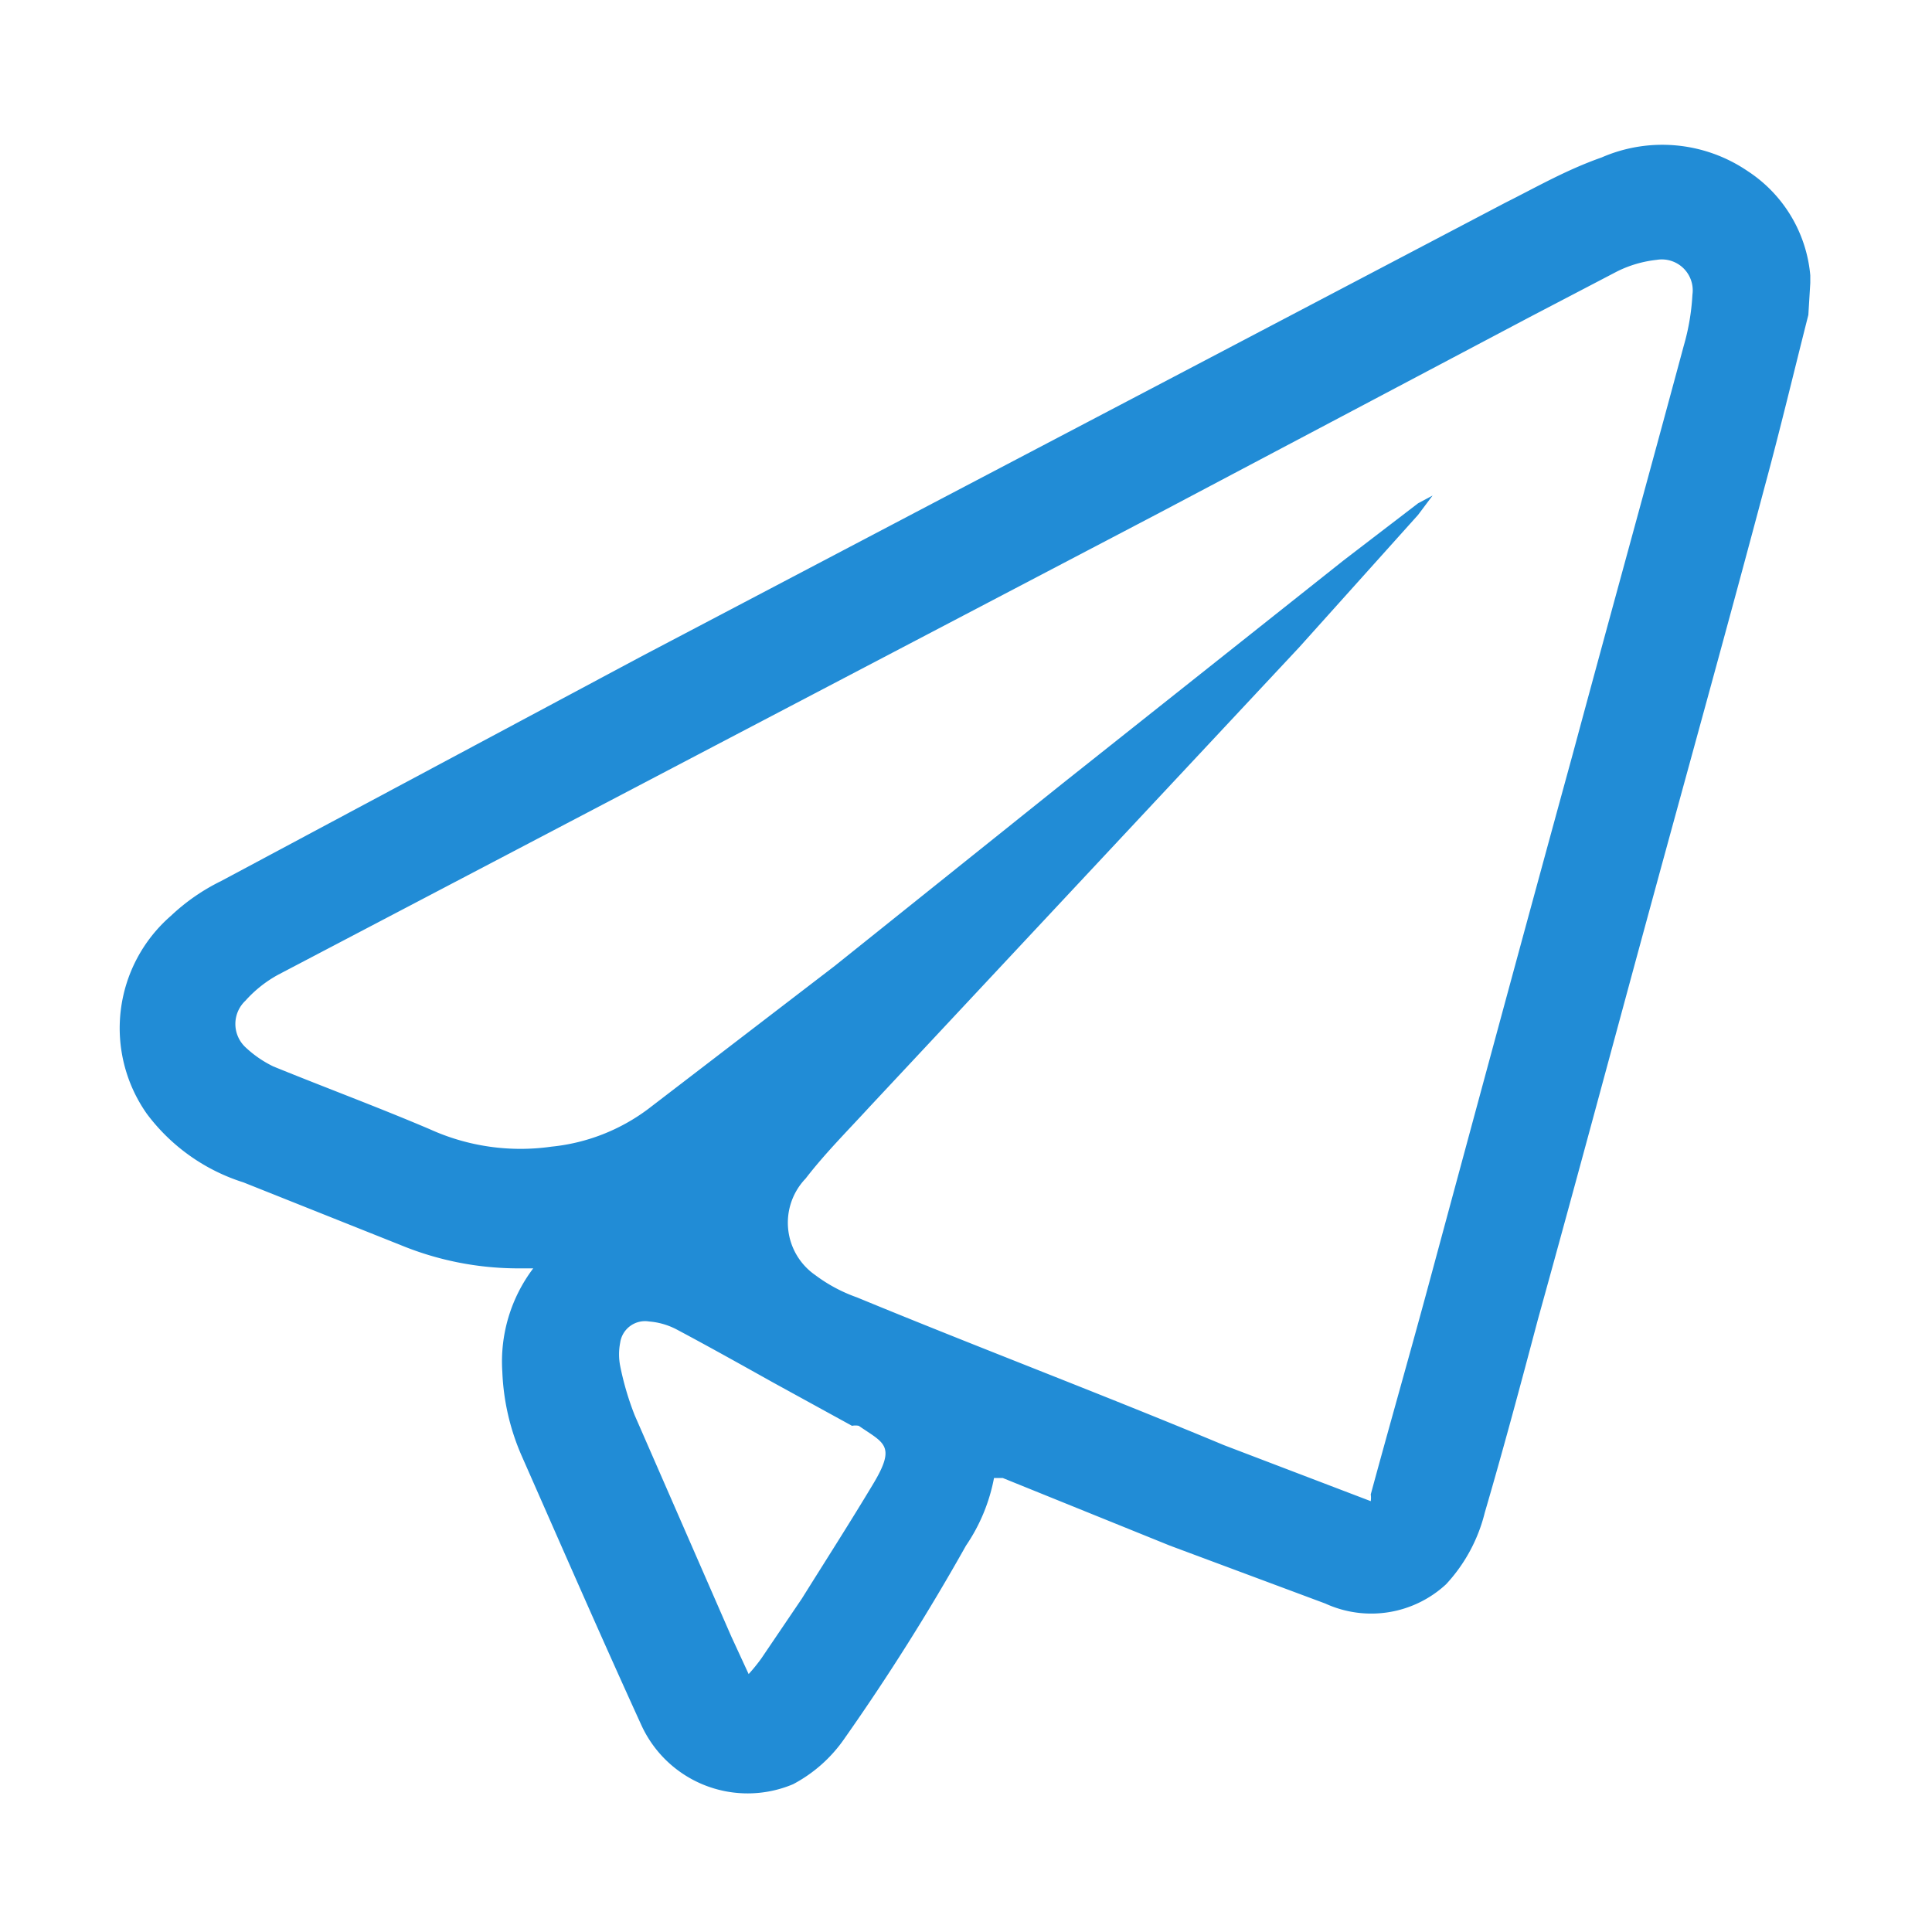 <svg id="Layer_1" data-name="Layer 1" xmlns="http://www.w3.org/2000/svg" viewBox="0 0 20 20"><defs><style>.cls-1{fill:#218cd6;}</style></defs><title>icon</title><path class="cls-1" d="M18.72,3.26c-.15.59-.29,1.18-.45,1.77-.38,1.43-.78,2.87-1.17,4.3s-.78,2.89-1.18,4.33c-.18.68-.36,1.35-.55,2a1.68,1.68,0,0,1-.4.74,1.14,1.14,0,0,1-1.25.2L12.11,16l-1.73-.7-.09,0A1.85,1.85,0,0,1,10,16a23.19,23.19,0,0,1-1.26,2,1.49,1.49,0,0,1-.53.47,1.21,1.21,0,0,1-1.57-.61c-.42-.92-.83-1.86-1.24-2.79a2.4,2.4,0,0,1-.2-.87,1.6,1.6,0,0,1,.32-1.07H5.34a3.2,3.2,0,0,1-1.19-.24l-1.63-.65a2,2,0,0,1-1-.71,1.54,1.54,0,0,1,.25-2.05,2.1,2.1,0,0,1,.52-.36L6.63,6.8,9.77,5.15,12.4,3.77,15.58,2.1c.32-.16.63-.34,1-.47a1.57,1.57,0,0,1,1.51.14,1.44,1.44,0,0,1,.65,1.08s0,0,0,.08ZM14.19,15.54a.25.25,0,0,0,0-.07c.19-.7.39-1.4.58-2.1.5-1.85,1-3.7,1.51-5.56.38-1.41.77-2.82,1.15-4.23a2.35,2.35,0,0,0,.09-.53.32.32,0,0,0-.37-.36,1.21,1.21,0,0,0-.41.12l-.9.47L12,5.31,7.4,7.72,2.88,10.09a1.27,1.27,0,0,0-.34.27.33.33,0,0,0,0,.48,1.15,1.15,0,0,0,.29.2c.54.22,1.08.42,1.62.65a2.27,2.27,0,0,0,1.26.18,2,2,0,0,0,1-.39L8.64,10,11,8.11,13.91,5.8l.77-.59.15-.08,0,0-.15.2L13.45,6.7,9,11.46c-.22.24-.46.48-.66.74a.66.66,0,0,0,.1,1,1.61,1.61,0,0,0,.43.23c1.26.52,2.53,1,3.8,1.53ZM7.75,17.33a1.83,1.83,0,0,0,.13-.16l.42-.62c.25-.4.5-.79.74-1.19s.11-.42-.15-.6a.18.18,0,0,0-.07,0L8,14.31c-.34-.19-.68-.38-1-.55a.74.74,0,0,0-.28-.08.26.26,0,0,0-.3.22.63.63,0,0,0,0,.24,3,3,0,0,0,.15.51l1,2.29Z"/></svg>